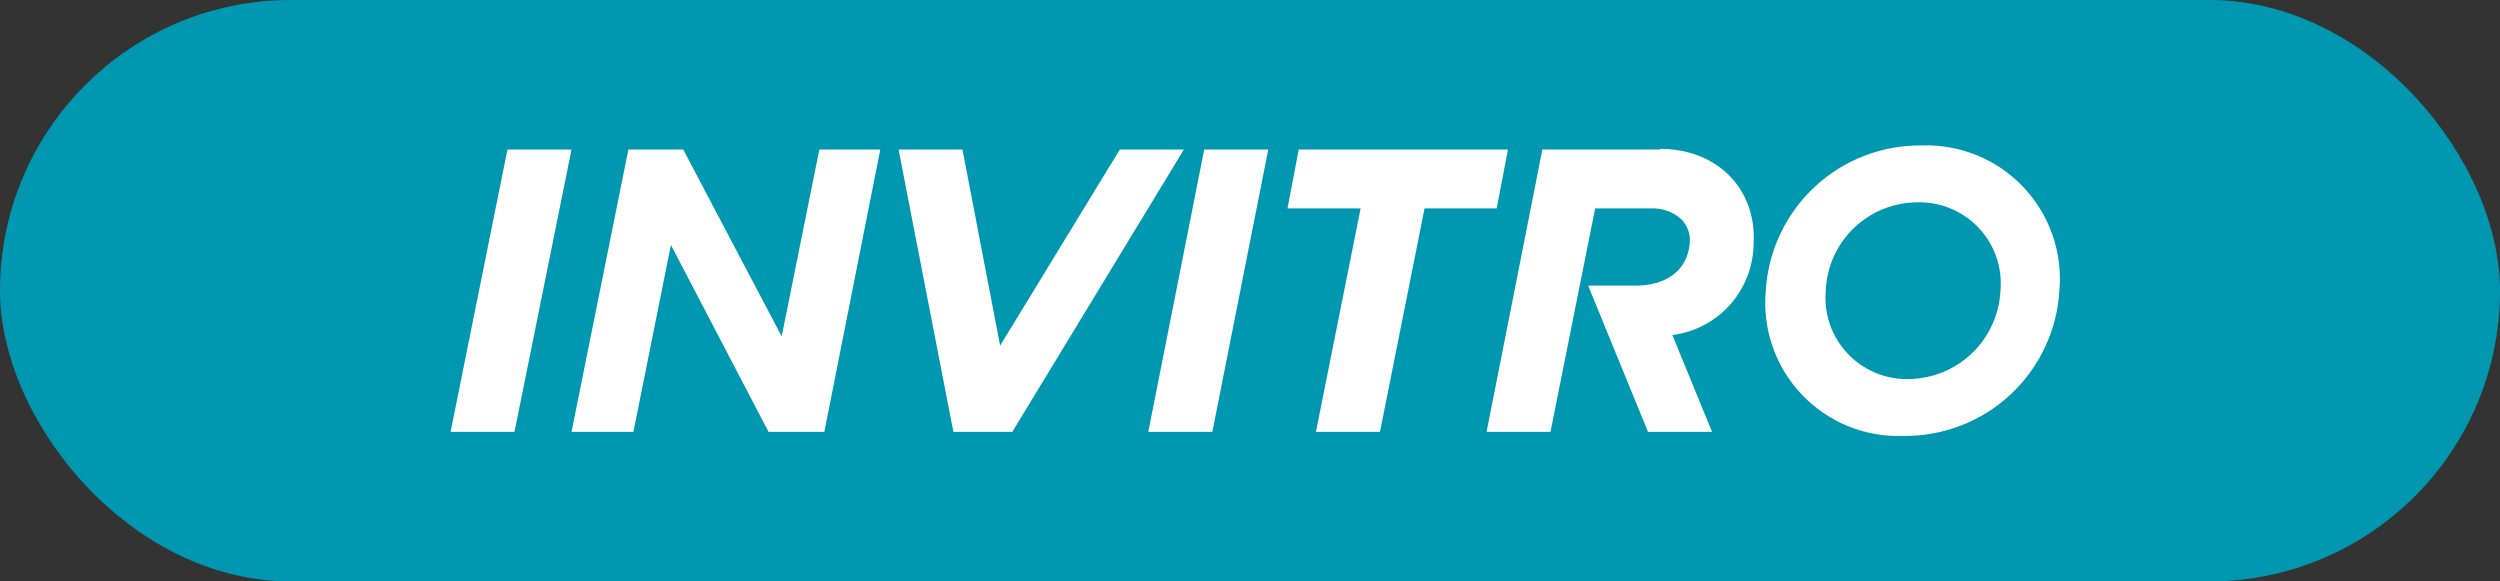 <svg width="172" height="40" viewBox="0 0 172 40" fill="none" xmlns="http://www.w3.org/2000/svg">
<rect x="0" y="0" width="172" height="40" fill="#333333" stroke="none"/>
<rect width="172" height="40" rx="20" fill="#0098B0"/>
<path fill-rule="evenodd" clip-rule="evenodd" d="M82.85 10.287L79.002 29.713H83.409L87.257 10.287H82.85Z" fill="white"/>
<path fill-rule="evenodd" clip-rule="evenodd" d="M34.913 10.287L31 29.713H35.398L39.32 10.287H34.913Z" fill="white"/>
<path fill-rule="evenodd" clip-rule="evenodd" d="M65.594 29.713H69.647L81.452 10.287H77.045L68.808 23.778L66.218 10.287H61.821L65.594 29.713Z" fill="white"/>
<path fill-rule="evenodd" clip-rule="evenodd" d="M94.943 29.713L98.008 14.339H102.974L103.748 10.287H89.353L88.579 14.339H93.611L90.536 29.713H94.943Z" fill="white"/>
<path fill-rule="evenodd" clip-rule="evenodd" d="M43.578 29.713L46.158 16.855L52.876 29.713H56.715L60.563 10.287H56.37L53.78 23.144L47.006 10.287H43.233L39.32 29.713H43.578Z" fill="white"/>
<path fill-rule="evenodd" clip-rule="evenodd" d="M114.221 10.286H106.115L102.276 29.712H106.674L109.748 14.339H113.596C113.979 14.321 114.361 14.38 114.721 14.511C115.081 14.642 115.411 14.843 115.693 15.103C115.903 15.325 116.062 15.59 116.159 15.88C116.255 16.169 116.287 16.477 116.252 16.78C116.047 18.737 114.5 19.65 112.525 19.65H109.264L113.382 29.712H117.789L115.059 23.051C116.594 22.857 118.007 22.113 119.035 20.956C120.063 19.799 120.637 18.309 120.649 16.762C120.864 12.923 118.069 10.24 114.221 10.24V10.286Z" fill="white"/>
<path fill-rule="evenodd" clip-rule="evenodd" d="M121.487 19.995C121.649 17.276 122.85 14.724 124.84 12.865C126.831 11.006 129.459 9.983 132.183 10.007C133.486 9.957 134.785 10.185 135.993 10.676C137.202 11.167 138.292 11.909 139.191 12.854C140.09 13.799 140.777 14.924 141.208 16.156C141.638 17.387 141.801 18.695 141.686 19.995C141.526 22.715 140.327 25.27 138.336 27.131C136.345 28.991 133.715 30.016 130.99 29.992C129.685 30.047 128.383 29.822 127.172 29.332C125.961 28.842 124.868 28.098 123.968 27.151C123.068 26.205 122.381 25.076 121.953 23.842C121.525 22.607 121.366 21.296 121.487 19.995ZM137.633 19.995C137.701 19.215 137.605 18.43 137.35 17.691C137.096 16.951 136.689 16.273 136.156 15.7C135.623 15.128 134.975 14.674 134.256 14.367C133.536 14.06 132.76 13.908 131.978 13.92C130.336 13.909 128.755 14.537 127.567 15.67C126.38 16.804 125.68 18.354 125.614 19.995C125.545 20.775 125.64 21.561 125.894 22.302C126.148 23.042 126.555 23.722 127.088 24.295C127.621 24.869 128.269 25.324 128.99 25.631C129.71 25.939 130.487 26.091 131.27 26.079C132.908 26.073 134.482 25.439 135.666 24.307C136.85 23.175 137.555 21.631 137.633 19.995Z" fill="white"/>
</svg>
